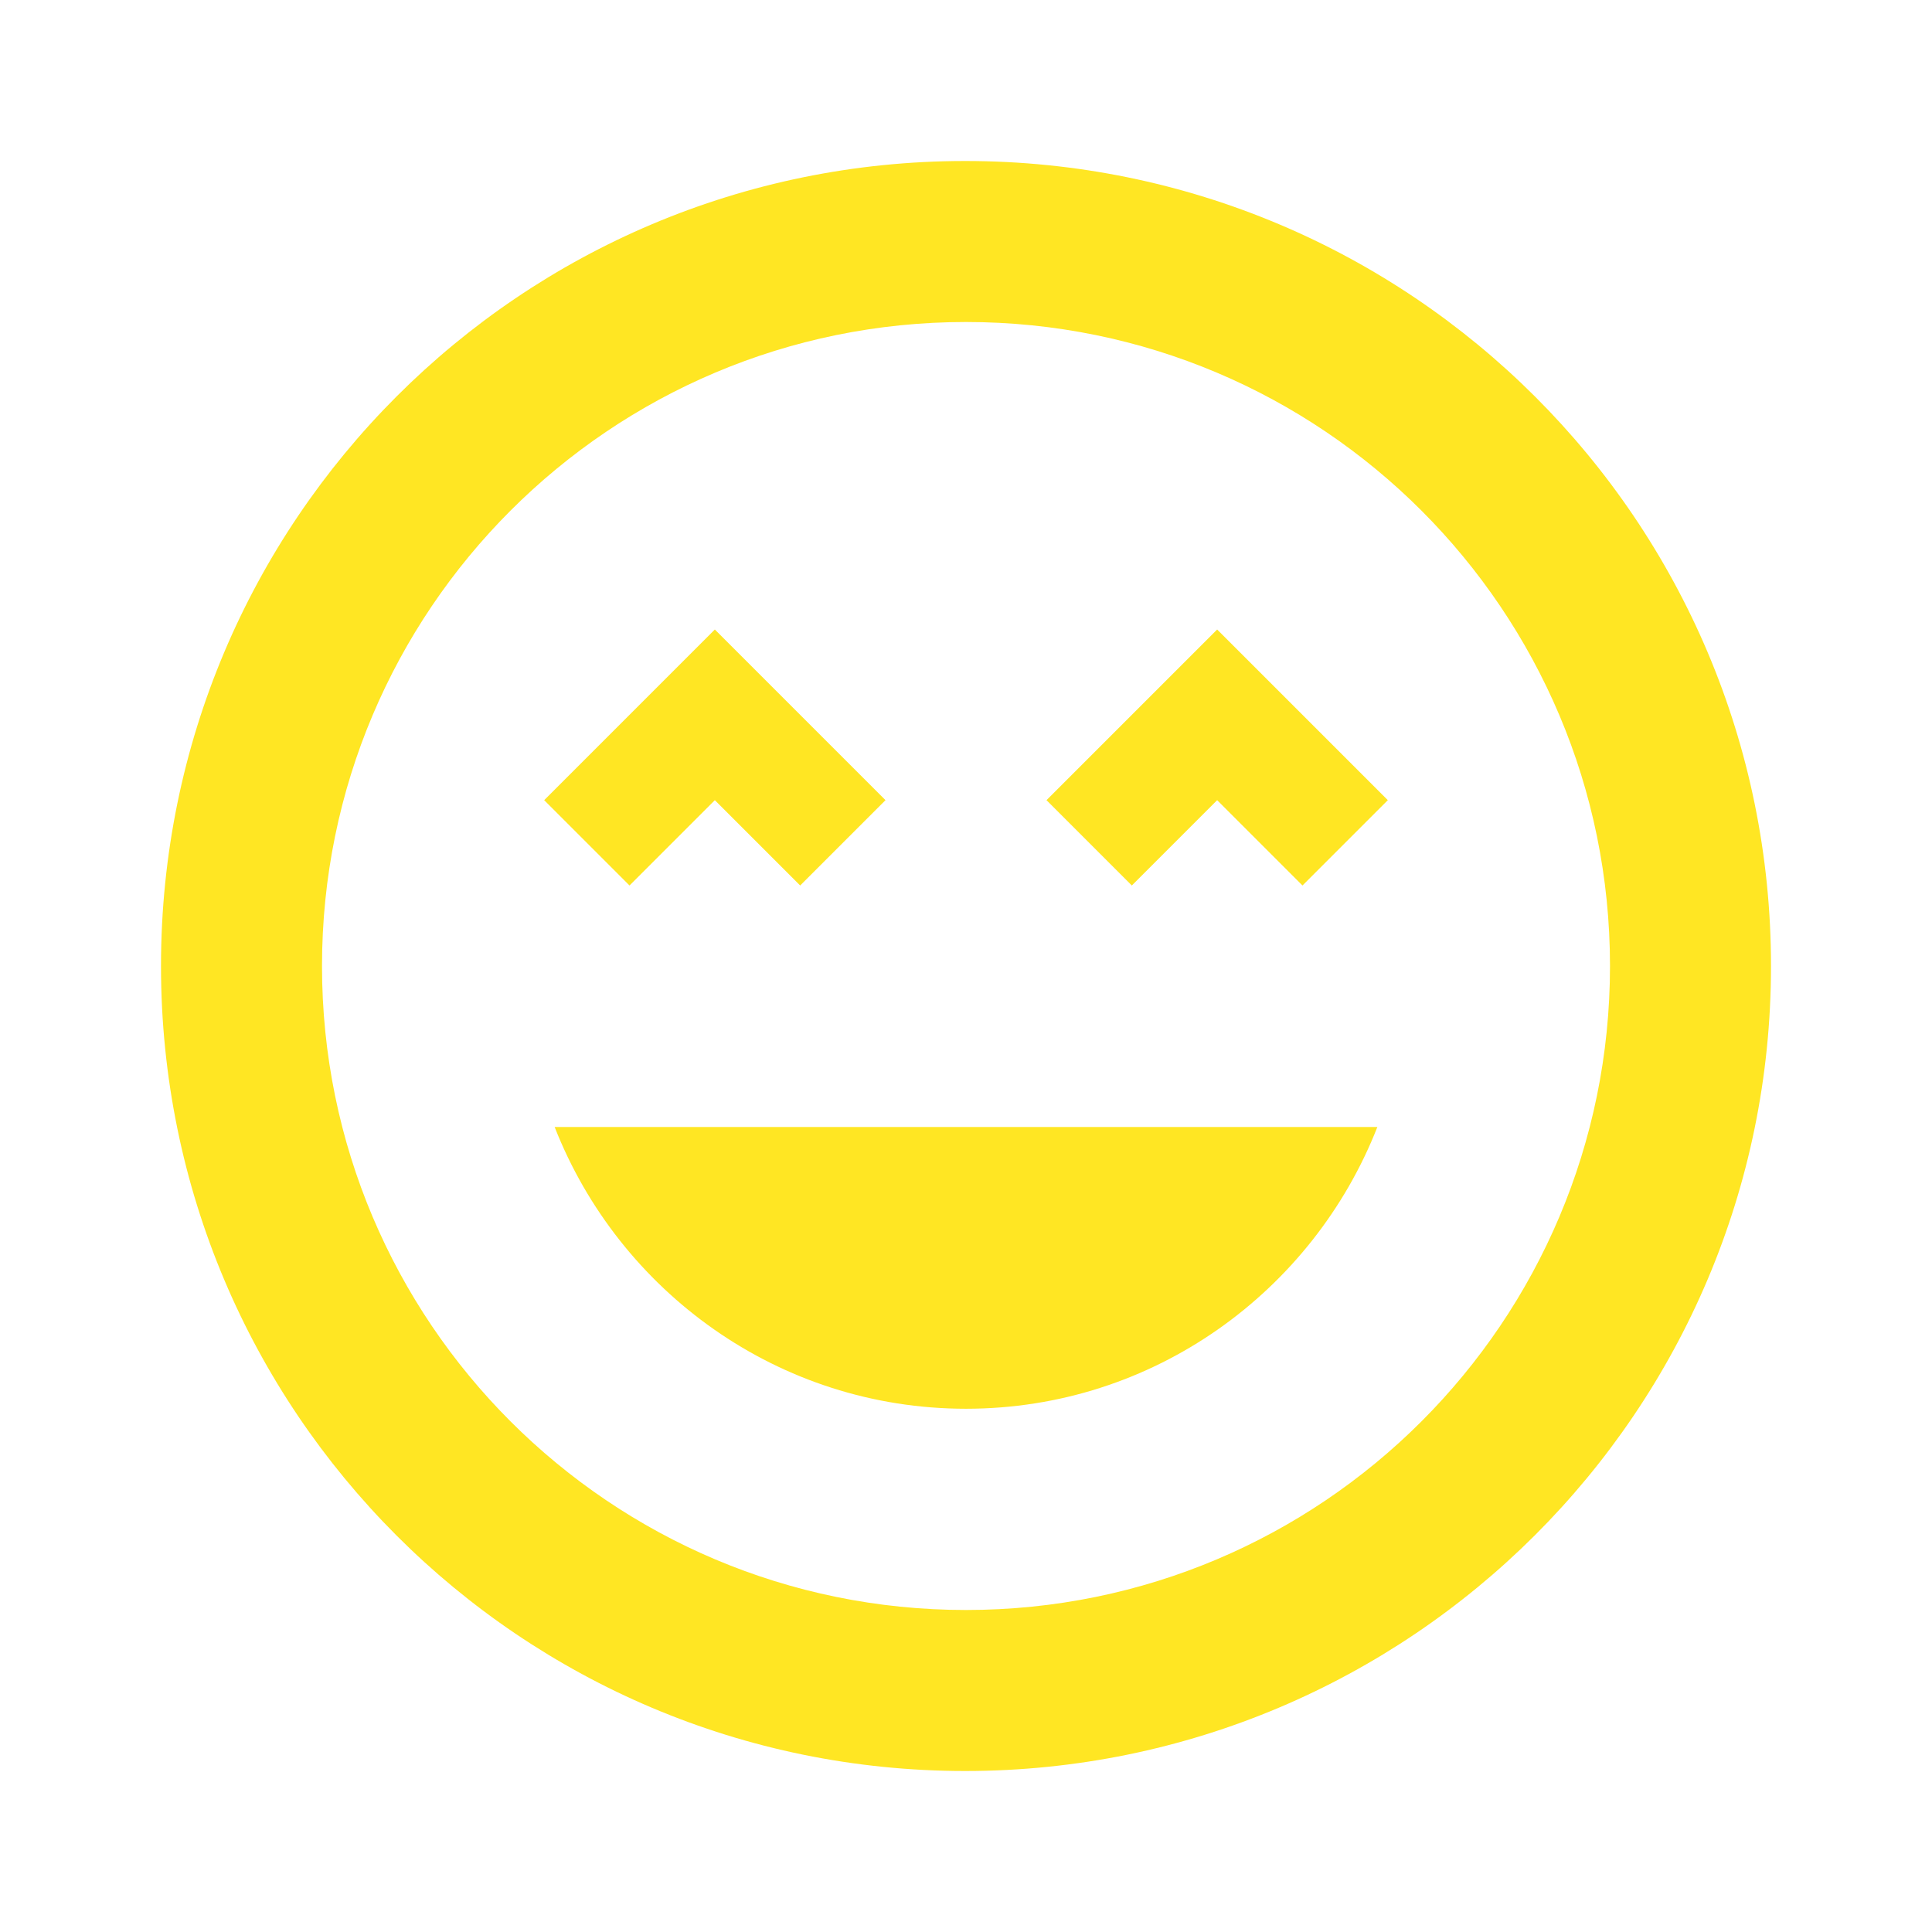 <svg width="96" height="96" viewBox="0 0 96 96" fill="" xmlns="http://www.w3.org/2000/svg">
<path d="M47.96 8C25.88 8 8 25.88 8 48C8 70.12 25.88 88 47.96 88C70.04 88 88 70.12 88 48C88 25.88 70.08 8 47.96 8ZM48 80C30.32 80 16 65.68 16 48C16 30.32 30.32 16 48 16C65.68 16 80 30.32 80 48C80 65.68 65.68 80 48 80ZM52 39.76L56.24 44L60.48 39.76L64.72 44L68.96 39.76L60.48 31.28L52 39.76ZM35.52 39.76L39.76 44L44 39.76L35.52 31.28L27.04 39.76L31.28 44L35.52 39.76ZM48 70C57.32 70 65.24 64.16 68.44 56H27.56C30.76 64.16 38.68 70 48 70Z" fill="#FFE623"/>
</svg>
